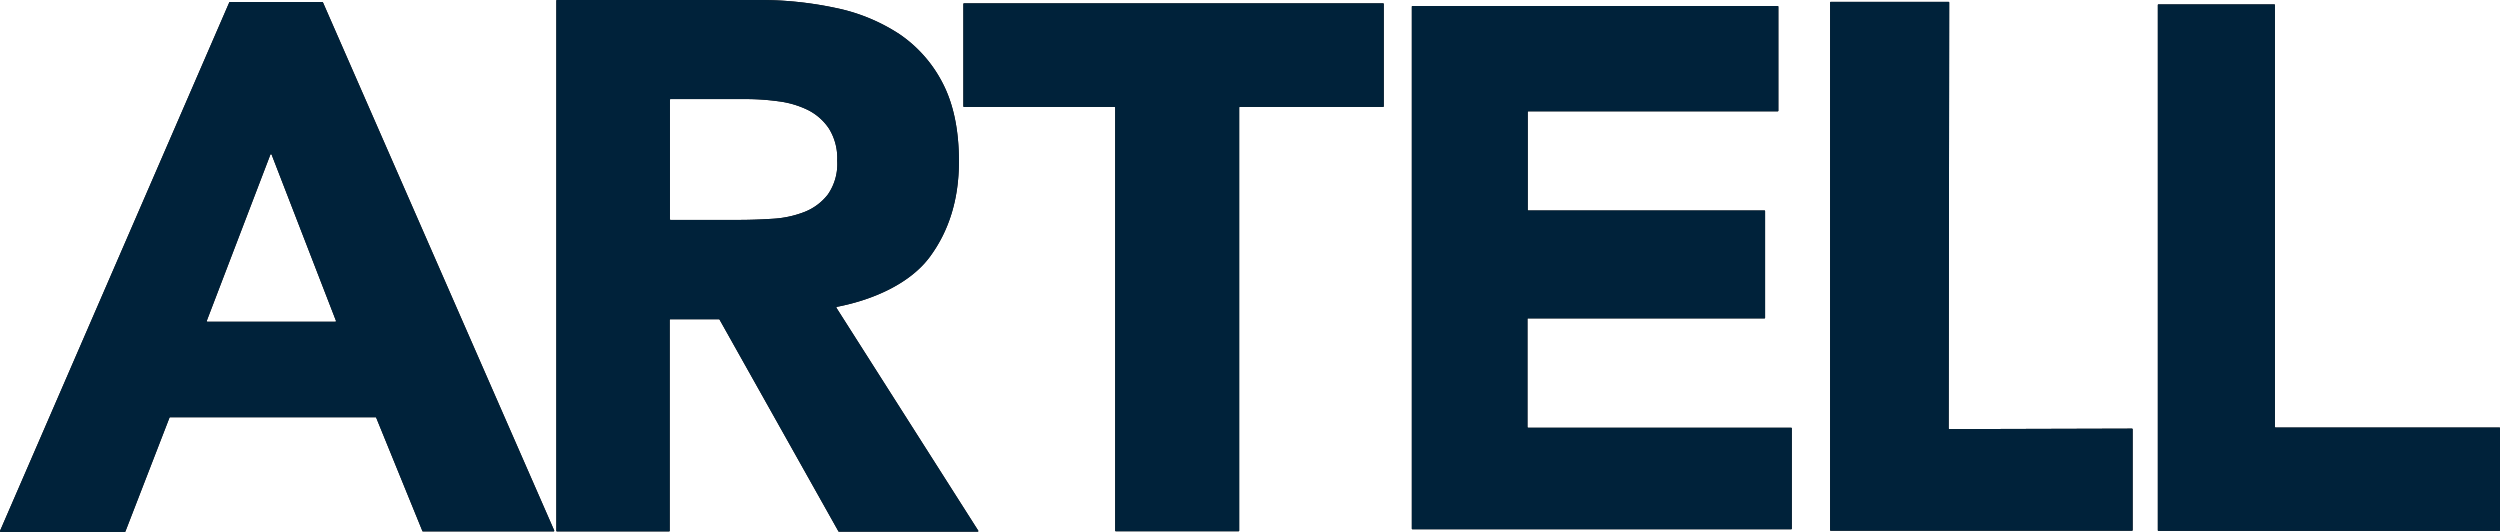 <svg xmlns="http://www.w3.org/2000/svg" viewBox="0 0 468.83 99.75"><defs><style>.cls-1{fill:#231815;}.cls-2{fill:#00223a;}</style></defs><g id="レイヤー_2" data-name="レイヤー 2"><g id="レイヤー_1-2" data-name="レイヤー 1"><path class="cls-1" d="M43,.44,0,99.57a.13.13,0,0,0,.12.18H23.4a.14.14,0,0,0,.12-.09l8.26-21.33a.13.13,0,0,1,.12-.08H70.44a.11.11,0,0,1,.11.08l8.66,21.25a.12.12,0,0,0,.12.08h24.48a.13.13,0,0,0,.12-.18L60.56.44a.14.14,0,0,0-.12-.07H43.11A.14.14,0,0,0,43,.44ZM38.78,60.15,50.7,29a.13.13,0,0,1,.24,0L63,60.15a.13.13,0,0,1-.12.18h-24A.13.13,0,0,1,38.78,60.15Z"/><path class="cls-1" d="M174.34,48.21q5.49-7.4,5.49-17.95,0-8.72-3-14.57a24.72,24.72,0,0,0-8.16-9.29,34.37,34.37,0,0,0-12-4.92A67.74,67.74,0,0,0,142.24,0H104.46a.13.13,0,0,0-.13.13v99.4a.13.13,0,0,0,.13.13h21a.13.13,0,0,0,.13-.13V60a.13.13,0,0,1,.13-.13h9.11a.12.12,0,0,1,.11.07l22.29,39.7a.12.12,0,0,0,.11.07h26a.13.13,0,0,0,.11-.2L156.86,57.73a.13.13,0,0,1,.09-.19C163.92,56.2,170.71,53.09,174.34,48.21ZM155.26,36.46a10.3,10.3,0,0,1-4.43,3.3,19.42,19.42,0,0,1-6,1.27q-3.32.21-6.27.21H125.76a.13.13,0,0,1-.13-.13V18.71a.13.13,0,0,1,.13-.13H140a44.93,44.93,0,0,1,6,.42,17.56,17.56,0,0,1,5.49,1.62,10.3,10.3,0,0,1,3.94,3.45A10.45,10.45,0,0,1,157,30.12,10,10,0,0,1,155.26,36.46Z"/><path class="cls-1" d="M180.79,20.05H209a.13.13,0,0,1,.13.13V99.5a.13.13,0,0,0,.13.13h23a.13.13,0,0,0,.13-.13V20.18a.12.12,0,0,1,.12-.13h26.86a.13.13,0,0,0,.13-.13V.75a.12.12,0,0,0-.13-.12H180.79a.12.12,0,0,0-.13.12V19.92A.13.13,0,0,0,180.79,20.05Z"/><path class="cls-1" d="M286.63,59.71h44.25a.12.12,0,0,0,.13-.12v-20a.12.12,0,0,0-.13-.12H286.63a.13.13,0,0,1-.13-.13V21a.12.12,0,0,1,.13-.12h46.74a.13.13,0,0,0,.13-.13V1.26a.13.13,0,0,0-.13-.13H264.89a.13.13,0,0,0-.13.13V99.13a.13.13,0,0,0,.13.13l71,0a.13.13,0,0,0,.13-.13V80.34a.13.13,0,0,0-.13-.13l-49.31,0a.13.13,0,0,1-.13-.13l0-20.22A.13.13,0,0,1,286.63,59.71Z"/><path class="cls-1" d="M365.41.35H343.33a.13.13,0,0,0-.13.13V99.4a.13.13,0,0,0,.13.13l56.48,0a.13.13,0,0,0,.13-.13V80.51a.13.13,0,0,0-.13-.13l-34.24.09a.13.13,0,0,1-.13-.13l.1-79.86A.12.12,0,0,0,365.41.35Z"/><path class="cls-1" d="M426.62,80.08V.94a.12.12,0,0,0-.13-.12h-21.7a.12.12,0,0,0-.13.12l0,98.49a.13.13,0,0,0,.13.13h63.92a.13.13,0,0,0,.13-.13l0-19.13a.13.13,0,0,0-.13-.13l-41.95,0A.13.13,0,0,1,426.62,80.08Z"/><path class="cls-2" d="M43,.44,0,99.57a.13.13,0,0,0,.12.18H23.4a.14.14,0,0,0,.12-.09l8.26-21.33a.13.13,0,0,1,.12-.08H70.44a.11.11,0,0,1,.11.08l8.66,21.25a.12.12,0,0,0,.12.08h24.48a.13.13,0,0,0,.12-.18L60.56.44a.14.14,0,0,0-.12-.07H43.11A.14.14,0,0,0,43,.44ZM38.78,60.15,50.7,29a.13.13,0,0,1,.24,0L63,60.15a.13.13,0,0,1-.12.18h-24A.13.13,0,0,1,38.78,60.15Z"/><path class="cls-2" d="M174.34,48.21q5.49-7.4,5.49-17.95,0-8.72-3-14.57a24.72,24.72,0,0,0-8.16-9.29,34.37,34.37,0,0,0-12-4.92A67.74,67.74,0,0,0,142.24,0H104.46a.13.13,0,0,0-.13.13v99.4a.13.13,0,0,0,.13.13h21a.13.13,0,0,0,.13-.13V60a.13.13,0,0,1,.13-.13h9.11a.12.12,0,0,1,.11.07l22.29,39.7a.12.12,0,0,0,.11.07h26a.13.13,0,0,0,.11-.2L156.86,57.73a.13.13,0,0,1,.09-.19C163.92,56.2,170.71,53.09,174.34,48.21ZM155.26,36.46a10.3,10.3,0,0,1-4.43,3.3,19.42,19.42,0,0,1-6,1.27q-3.32.21-6.27.21H125.76a.13.13,0,0,1-.13-.13V18.71a.13.13,0,0,1,.13-.13H140a44.93,44.93,0,0,1,6,.42,17.56,17.56,0,0,1,5.49,1.62,10.3,10.3,0,0,1,3.94,3.45A10.45,10.45,0,0,1,157,30.12,10,10,0,0,1,155.26,36.46Z"/><path class="cls-2" d="M180.79,20.05H209a.13.13,0,0,1,.13.13V99.5a.13.13,0,0,0,.13.13h23a.13.13,0,0,0,.13-.13V20.18a.12.12,0,0,1,.12-.13h26.86a.13.13,0,0,0,.13-.13V.75a.12.12,0,0,0-.13-.12H180.79a.12.12,0,0,0-.13.12V19.92A.13.13,0,0,0,180.79,20.05Z"/><path class="cls-2" d="M286.63,59.71h44.25a.12.12,0,0,0,.13-.12v-20a.12.12,0,0,0-.13-.12H286.63a.13.13,0,0,1-.13-.13V21a.12.12,0,0,1,.13-.12h46.74a.13.13,0,0,0,.13-.13V1.26a.13.13,0,0,0-.13-.13H264.89a.13.13,0,0,0-.13.13V99.13a.13.13,0,0,0,.13.13l71,0a.13.13,0,0,0,.13-.13V80.34a.13.13,0,0,0-.13-.13l-49.31,0a.13.13,0,0,1-.13-.13l0-20.22A.13.13,0,0,1,286.63,59.71Z"/><path class="cls-2" d="M365.41.35H343.33a.13.13,0,0,0-.13.13V99.4a.13.13,0,0,0,.13.13l56.48,0a.13.13,0,0,0,.13-.13V80.51a.13.13,0,0,0-.13-.13l-34.24.09a.13.13,0,0,1-.13-.13l.1-79.86A.12.12,0,0,0,365.41.35Z"/><path class="cls-2" d="M426.62,80.08V.94a.12.12,0,0,0-.13-.12h-21.7a.12.12,0,0,0-.13.12l0,98.49a.13.13,0,0,0,.13.13h63.92a.13.13,0,0,0,.13-.13l0-19.13a.13.13,0,0,0-.13-.13l-41.95,0A.13.13,0,0,1,426.62,80.08Z"/></g></g></svg>